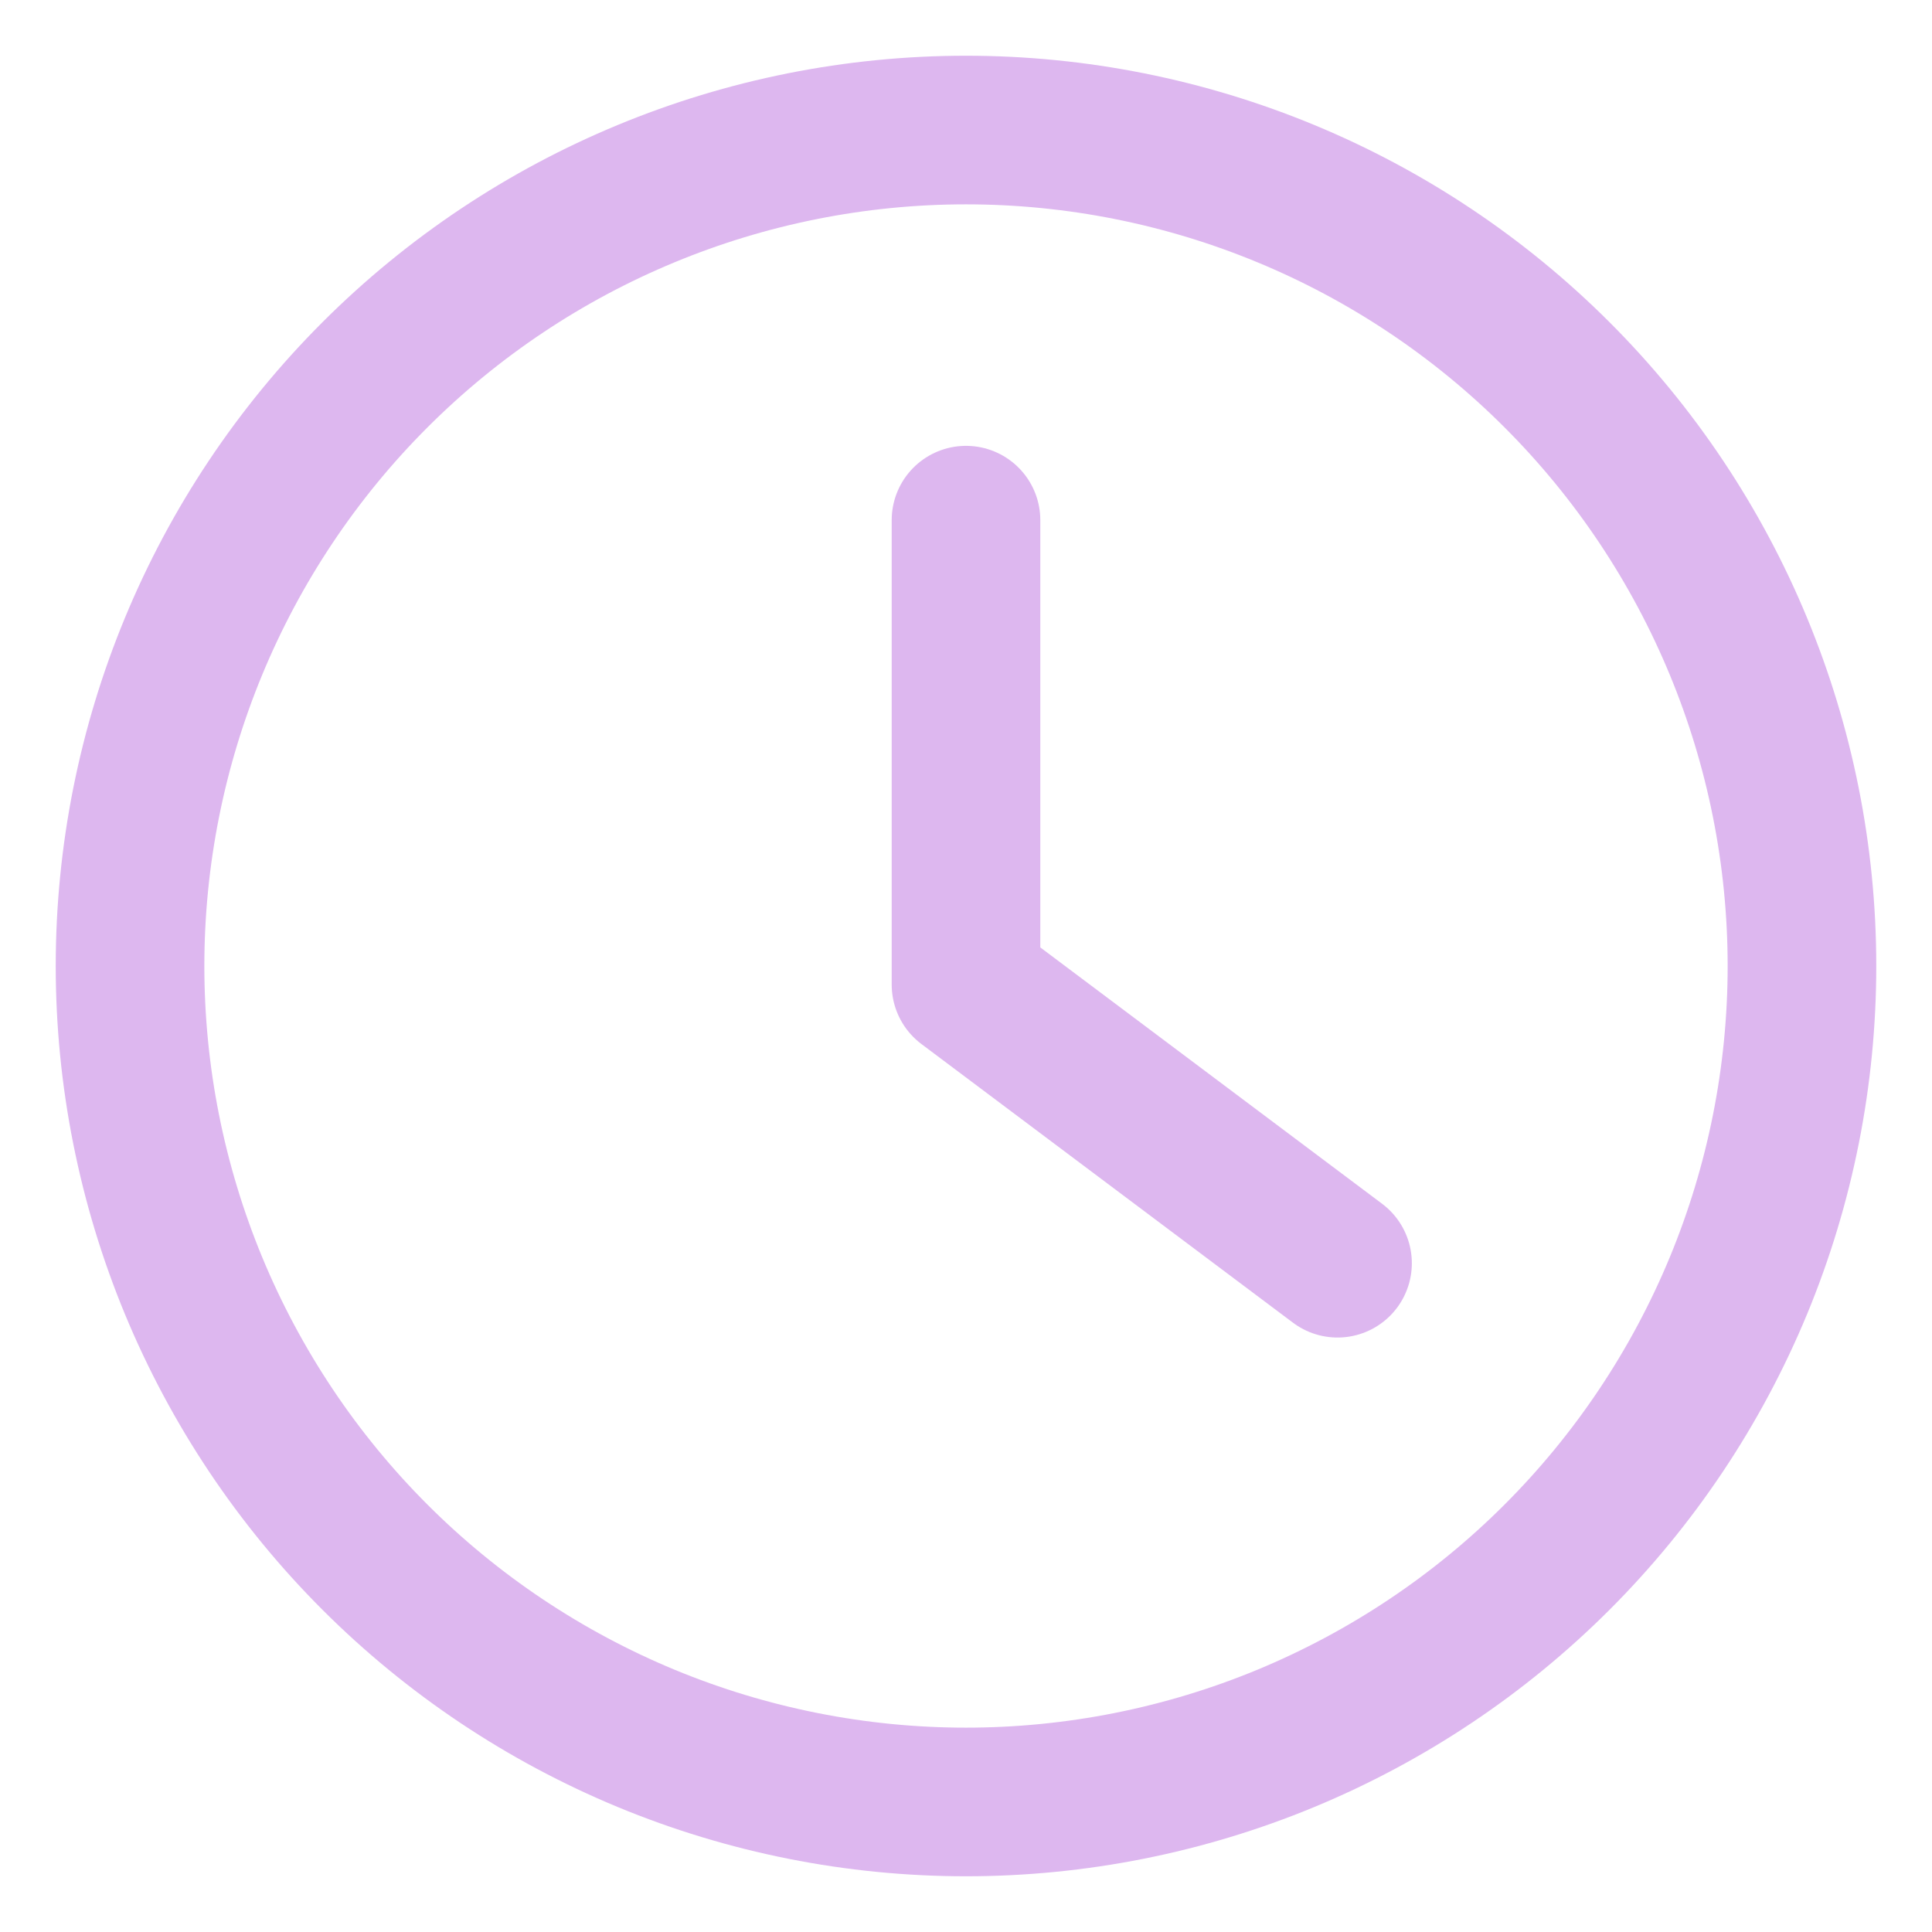 <svg width="26" height="26" viewBox="0 0 26 26" fill="none" xmlns="http://www.w3.org/2000/svg">
<path d="M1.75 13C1.75 14.477 2.041 15.94 2.606 17.305C3.172 18.67 4 19.91 5.045 20.955C6.09 22 7.33 22.828 8.695 23.394C10.06 23.959 11.523 24.25 13 24.25C14.477 24.25 15.94 23.959 17.305 23.394C18.67 22.828 19.91 22 20.955 20.955C22 19.91 22.828 18.67 23.394 17.305C23.959 15.94 24.25 14.477 24.25 13C24.25 10.016 23.065 7.155 20.955 5.045C18.845 2.935 15.984 1.75 13 1.75C10.016 1.75 7.155 2.935 5.045 5.045C2.935 7.155 1.75 10.016 1.75 13Z" stroke="#DDB7EF" stroke-width="2" stroke-linecap="round" stroke-linejoin="round"/>
<path d="M13 7V13.25L18 17" stroke="#DDB7EF" stroke-width="2" stroke-linecap="round" stroke-linejoin="round"/>
</svg>
